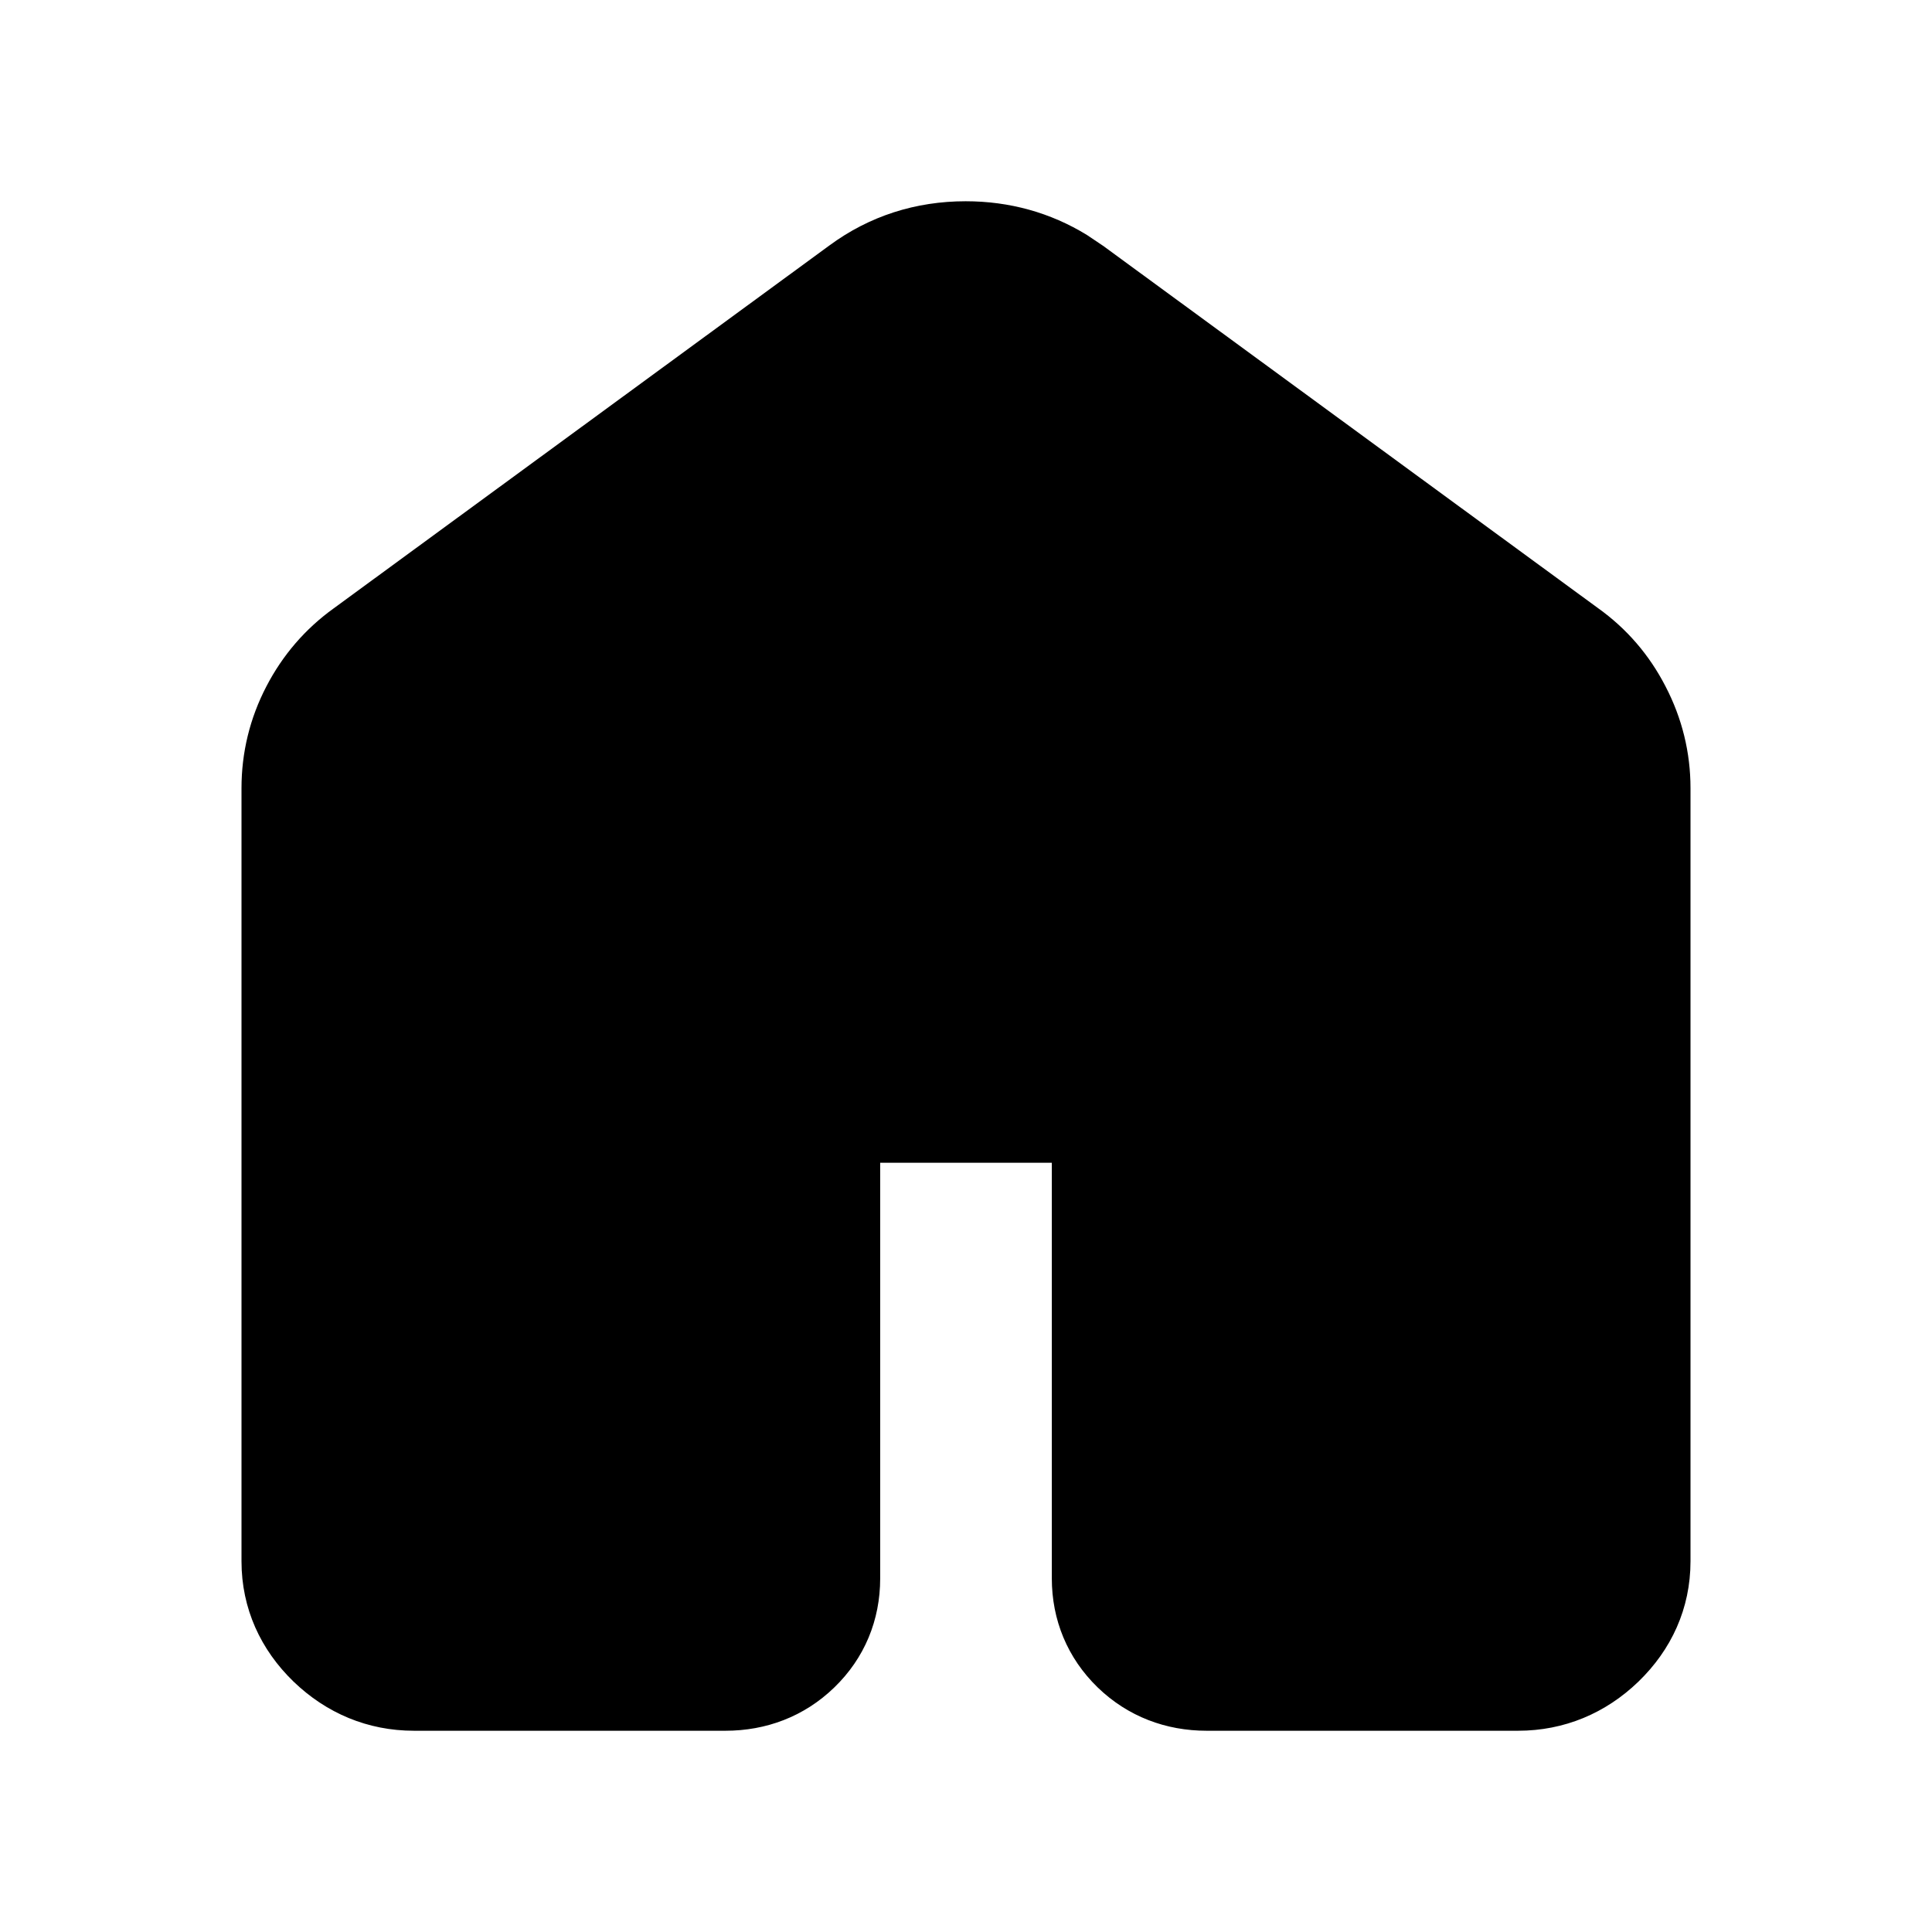 <svg width="24" height="24" viewBox="0 0 24 24" fill="none" xmlns="http://www.w3.org/2000/svg">
<path d="M21 19.395C21 19.983 20.761 20.495 20.354 20.889C19.947 21.282 19.433 21.5 18.857 21.5H14.989C14.487 21.5 14.013 21.326 13.637 20.963L13.635 20.961C13.259 20.596 13.066 20.122 13.066 19.607V14.444H10.934V19.608C10.934 20.124 10.741 20.598 10.363 20.963C9.988 21.326 9.514 21.5 9.012 21.5H5.143C4.567 21.5 4.054 21.282 3.646 20.889C3.239 20.495 3 19.983 3 19.395V9.791C3 9.347 3.104 8.921 3.309 8.527C3.51 8.139 3.792 7.811 4.147 7.556L10.302 3.05C10.801 2.682 11.377 2.5 11.996 2.5C12.538 2.5 13.049 2.64 13.504 2.92L13.696 3.049L13.698 3.05L19.852 7.555C20.209 7.81 20.49 8.138 20.69 8.527C20.895 8.921 21 9.347 21 9.791V19.395Z" fill="currentColor"/>
</svg>
